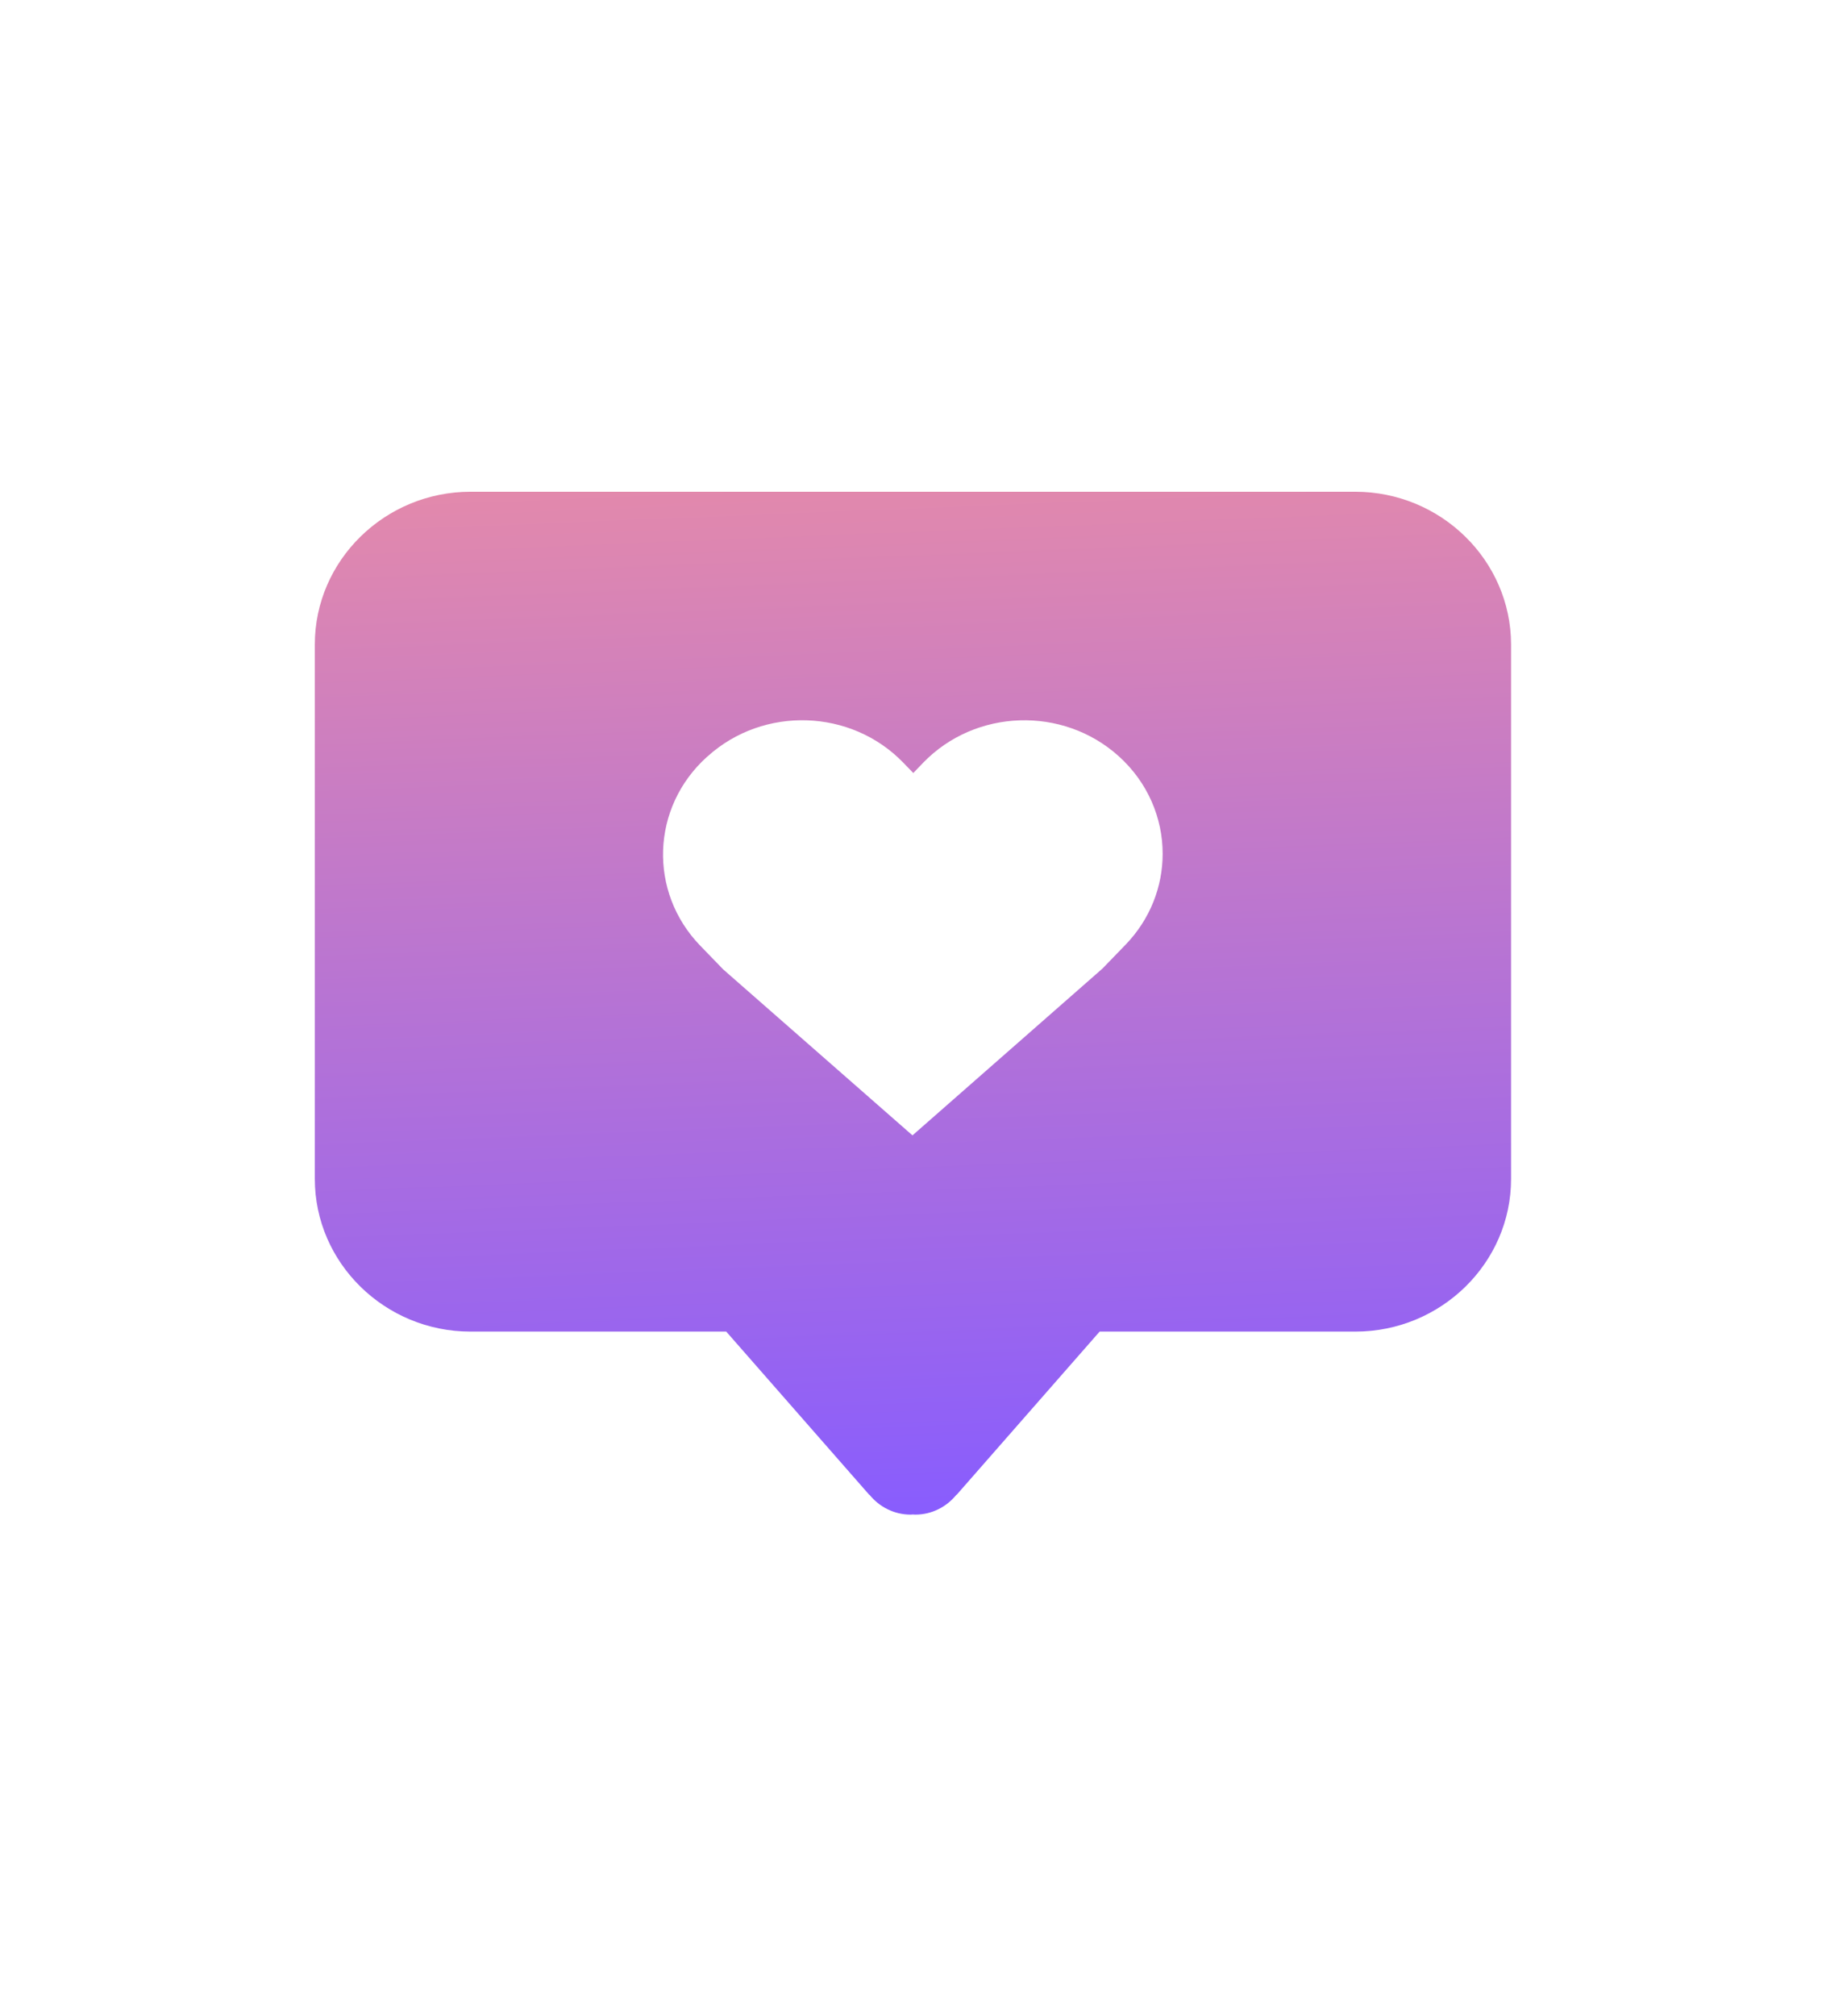  <svg
        xmlns="http://www.w3.org/2000/svg"
        width="87"
        height="96"
        viewBox="0 0 87 96"
        fill="none"
      >
        <g filter="url(#filter0_ddii_0_131)">
          <path
            d="M64.572 23.42H22.416C18.337 23.42 15 26.69 15 30.688V56.15C15 60.148 18.337 63.418 22.416 63.418H34.602L41.411 71.186L41.43 71.193C41.89 71.76 42.594 72.135 43.388 72.135C43.423 72.135 43.459 72.132 43.497 72.128C43.533 72.128 43.568 72.135 43.607 72.135C44.401 72.135 45.101 71.763 45.564 71.193L45.584 71.186L52.392 63.418H64.579C68.658 63.418 71.995 60.148 71.995 56.15V30.688C71.988 26.69 68.651 23.42 64.572 23.42Z"
            fill="url(#paint0_linear_0_131)"
          />
          <g filter="url(#filter1_dii_0_131)">
            <path
              d="M53.302 36.015C50.644 33.618 46.474 33.756 43.989 36.321L43.514 36.815L43.035 36.321C40.55 33.753 36.384 33.618 33.722 36.015L33.68 36.05C31.022 38.447 30.881 42.473 33.362 45.038L34.458 46.169L43.475 54.073L52.528 46.128L53.62 45C54.807 43.775 55.395 42.215 55.395 40.662C55.395 38.964 54.691 37.266 53.302 36.015Z"
              fill="white"
            />
          </g>
        </g>
        <defs>
          <filter
            id="filter0_ddii_0_131"
            x="0.356"
            y="0.408"
            width="86.283"
            height="94.738"
            filterUnits="userSpaceOnUse"
            color-interpolation-filters="sRGB"
          >
            <feFlood flood-opacity="0" result="BackgroundImageFix" />
            <feColorMatrix
              in="SourceAlpha"
              type="matrix"
              values="0 0 0 0 0 0 0 0 0 0 0 0 0 0 0 0 0 0 127 0"
              result="hardAlpha"
            />
            <feOffset dy="-8.368" />
            <feGaussianBlur stdDeviation="7.322" />
            <feColorMatrix
              type="matrix"
              values="0 0 0 0 0.455 0 0 0 0 0.483 0 0 0 0 0.65 0 0 0 1 0"
            />
            <feBlend
              mode="normal"
              in2="BackgroundImageFix"
              result="effect1_dropShadow_0_131"
            />
            <feColorMatrix
              in="SourceAlpha"
              type="matrix"
              values="0 0 0 0 0 0 0 0 0 0 0 0 0 0 0 0 0 0 127 0"
              result="hardAlpha"
            />
            <feOffset dy="8.368" />
            <feGaussianBlur stdDeviation="7.322" />
            <feColorMatrix
              type="matrix"
              values="0 0 0 0 0.209 0 0 0 0 0.227 0 0 0 0 0.321 0 0 0 1 0"
            />
            <feBlend
              mode="normal"
              in2="effect1_dropShadow_0_131"
              result="effect2_dropShadow_0_131"
            />
            <feBlend
              mode="normal"
              in="SourceGraphic"
              in2="effect2_dropShadow_0_131"
              result="shape"
            />
            <feColorMatrix
              in="SourceAlpha"
              type="matrix"
              values="0 0 0 0 0 0 0 0 0 0 0 0 0 0 0 0 0 0 127 0"
              result="hardAlpha"
            />
            <feOffset dx="2" dy="2" />
            <feGaussianBlur stdDeviation="2" />
            <feComposite in2="hardAlpha" operator="arithmetic" k2="-1" k3="1" />
            <feColorMatrix
              type="matrix"
              values="0 0 0 0 1 0 0 0 0 1 0 0 0 0 1 0 0 0 0.25 0"
            />
            <feBlend
              mode="normal"
              in2="shape"
              result="effect3_innerShadow_0_131"
            />
            <feColorMatrix
              in="SourceAlpha"
              type="matrix"
              values="0 0 0 0 0 0 0 0 0 0 0 0 0 0 0 0 0 0 127 0"
              result="hardAlpha"
            />
            <feOffset dx="-2" dy="-2" />
            <feGaussianBlur stdDeviation="2" />
            <feComposite in2="hardAlpha" operator="arithmetic" k2="-1" k3="1" />
            <feColorMatrix
              type="matrix"
              values="0 0 0 0 0 0 0 0 0 0 0 0 0 0 0 0 0 0 0.25 0"
            />
            <feBlend
              mode="normal"
              in2="effect3_innerShadow_0_131"
              result="effect4_innerShadow_0_131"
            />
          </filter>
          <filter
            id="filter1_dii_0_131"
            x="29.59"
            y="32.302"
            width="27.805"
            height="23.771"
            filterUnits="userSpaceOnUse"
            color-interpolation-filters="sRGB"
          >
            <feFlood flood-opacity="0" result="BackgroundImageFix" />
            <feColorMatrix
              in="SourceAlpha"
              type="matrix"
              values="0 0 0 0 0 0 0 0 0 0 0 0 0 0 0 0 0 0 127 0"
              result="hardAlpha"
            />
            <feOffset />
            <feGaussianBlur stdDeviation="0.5" />
            <feColorMatrix
              type="matrix"
              values="0 0 0 0 0.442 0 0 0 0 0.397 0 0 0 0 0.463 0 0 0 1 0"
            />
            <feBlend
              mode="normal"
              in2="BackgroundImageFix"
              result="effect1_dropShadow_0_131"
            />
            <feBlend
              mode="normal"
              in="SourceGraphic"
              in2="effect1_dropShadow_0_131"
              result="shape"
            />
            <feColorMatrix
              in="SourceAlpha"
              type="matrix"
              values="0 0 0 0 0 0 0 0 0 0 0 0 0 0 0 0 0 0 127 0"
              result="hardAlpha"
            />
            <feOffset dx="2" dy="2" />
            <feGaussianBlur stdDeviation="2" />
            <feComposite in2="hardAlpha" operator="arithmetic" k2="-1" k3="1" />
            <feColorMatrix
              type="matrix"
              values="0 0 0 0 1 0 0 0 0 1 0 0 0 0 1 0 0 0 0.25 0"
            />
            <feBlend
              mode="normal"
              in2="shape"
              result="effect2_innerShadow_0_131"
            />
            <feColorMatrix
              in="SourceAlpha"
              type="matrix"
              values="0 0 0 0 0 0 0 0 0 0 0 0 0 0 0 0 0 0 127 0"
              result="hardAlpha"
            />
            <feOffset dx="-2" dy="-2" />
            <feGaussianBlur stdDeviation="2" />
            <feComposite in2="hardAlpha" operator="arithmetic" k2="-1" k3="1" />
            <feColorMatrix
              type="matrix"
              values="0 0 0 0 0 0 0 0 0 0 0 0 0 0 0 0 0 0 0.25 0"
            />
            <feBlend
              mode="normal"
              in2="effect2_innerShadow_0_131"
              result="effect3_innerShadow_0_131"
            />
          </filter>
          <linearGradient
            id="paint0_linear_0_131"
            x1="15"
            y1="8"
            x2="17.658"
            y2="74.007"
            gradientUnits="userSpaceOnUse"
          >
            <stop stop-color="#FF9792" />
            <stop offset="1" stop-color="#875CFF" />
          </linearGradient>
        </defs>
      </svg>
